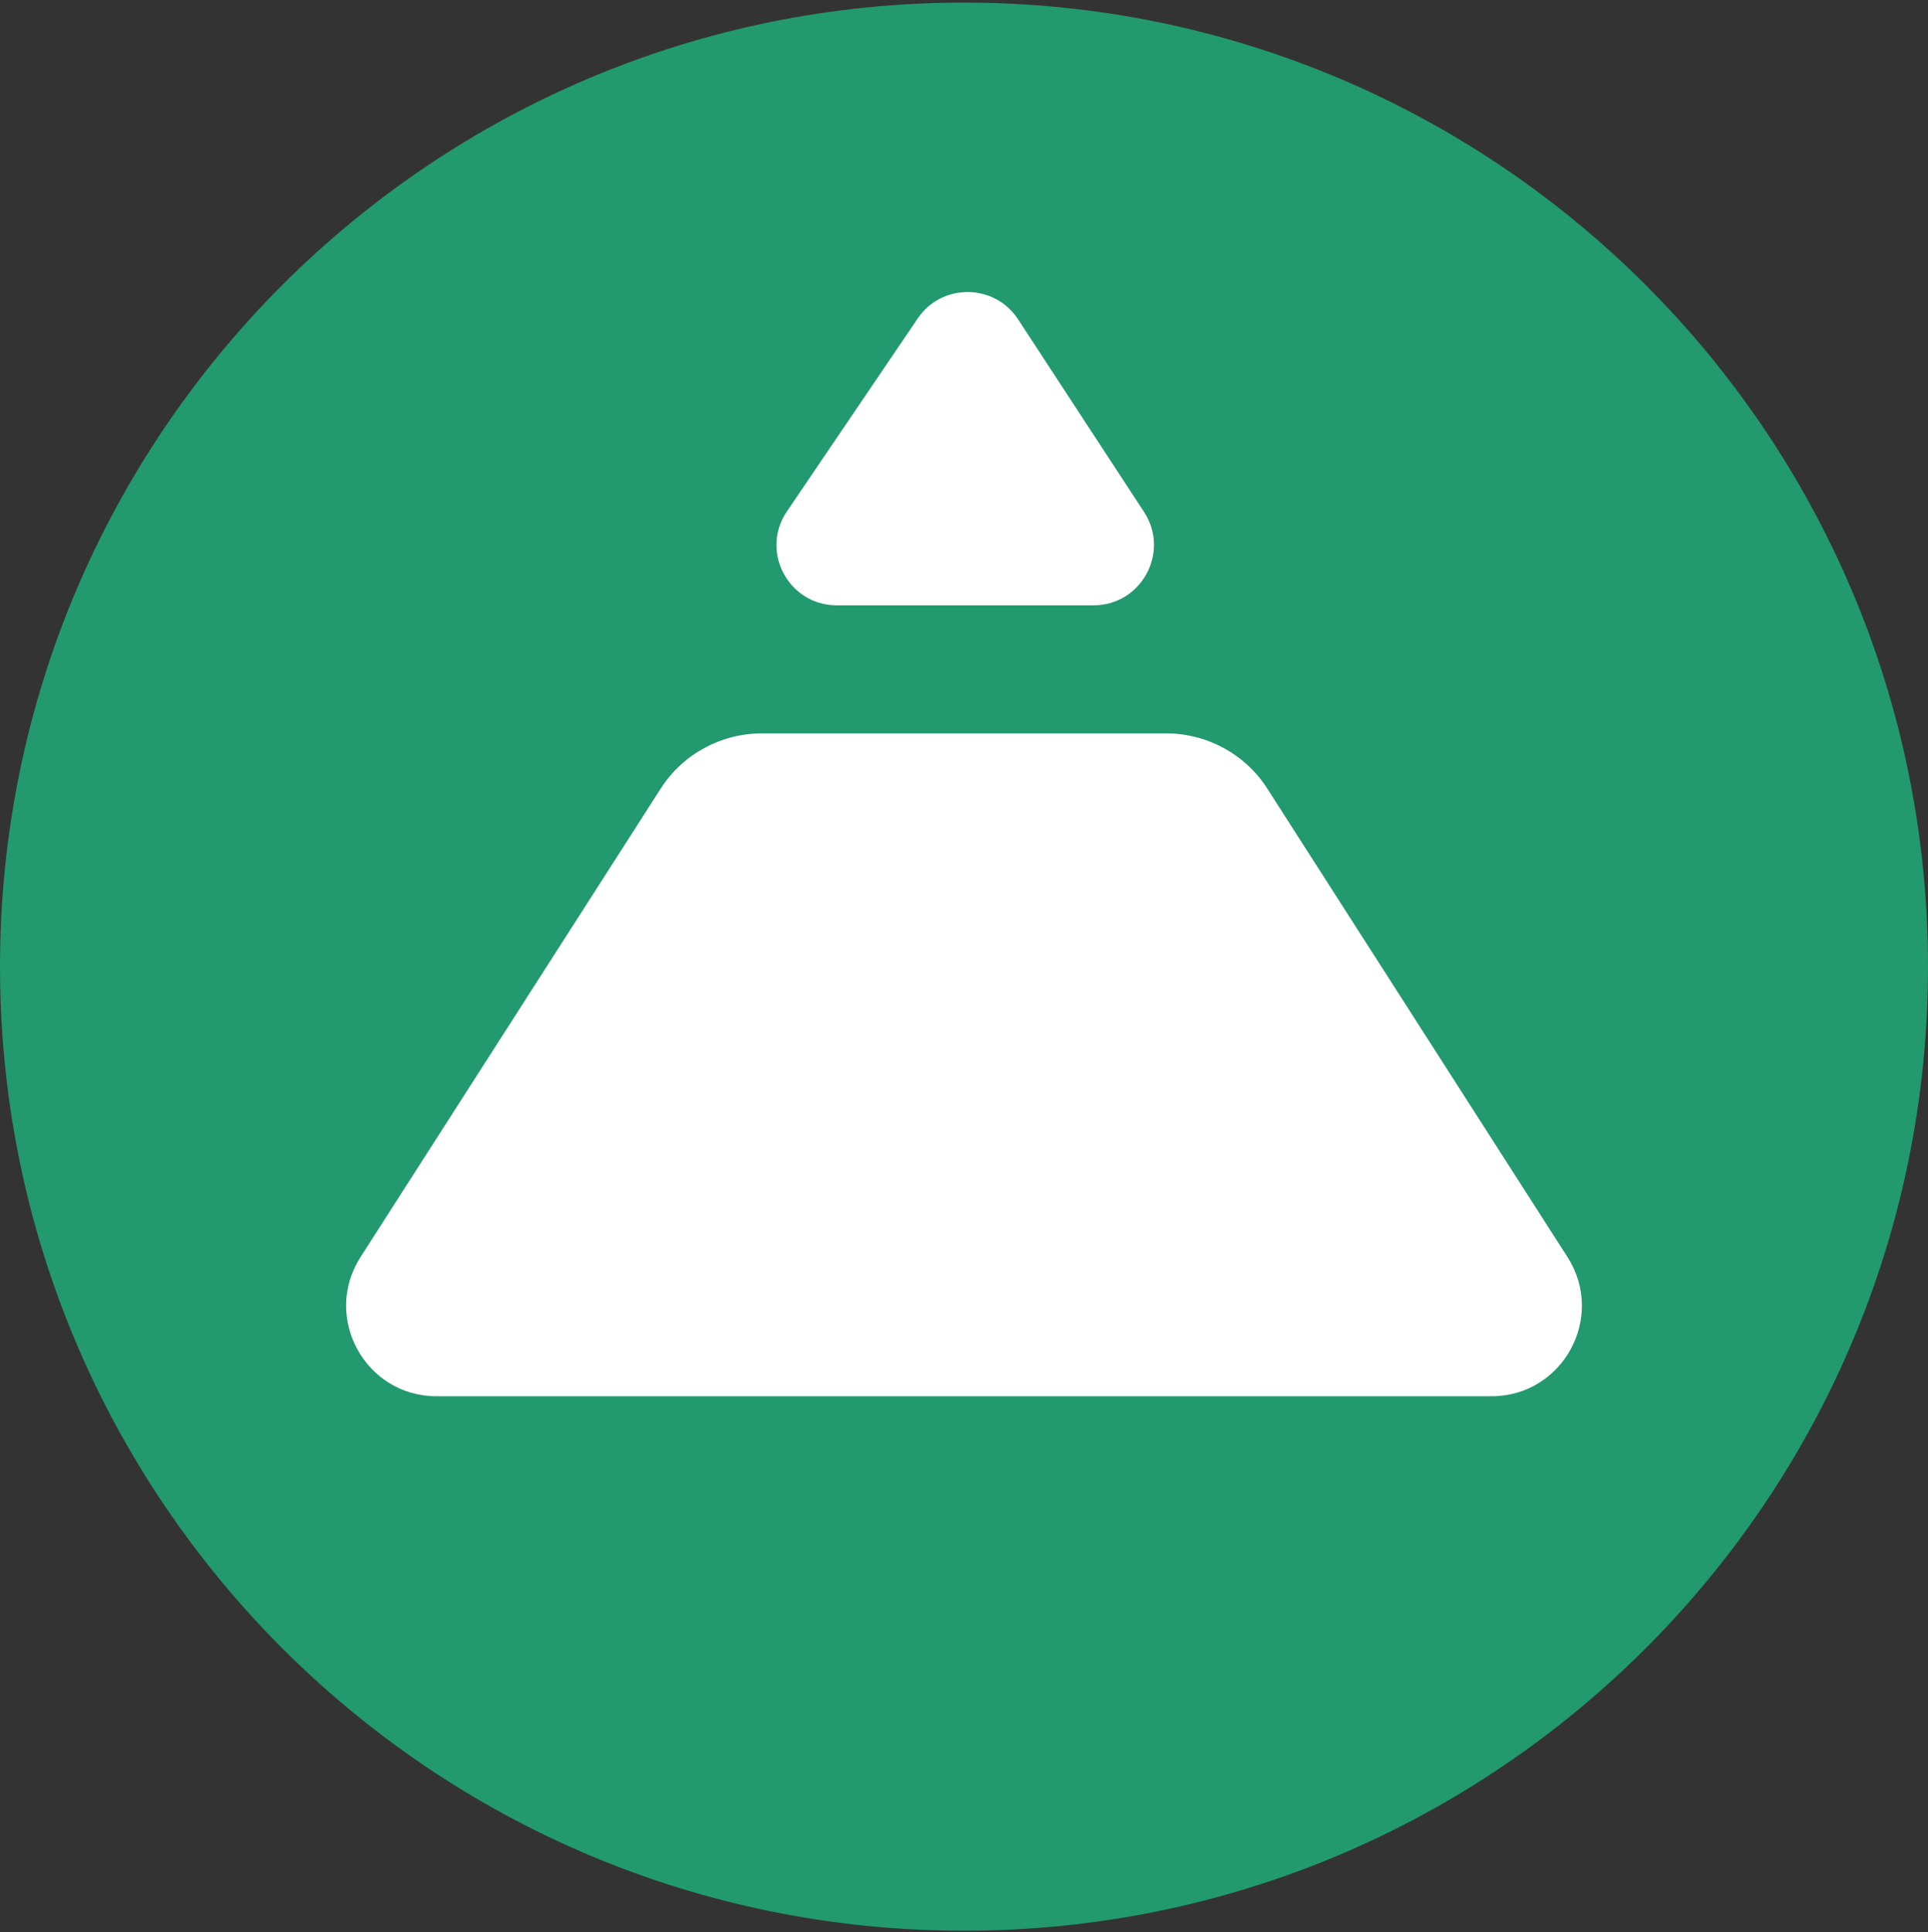 <svg width="500" height="501" viewBox="0 0 500 501" fill="none" xmlns="http://www.w3.org/2000/svg">
<rect x="0" y="0" width="500" height="501" fill="#333333" stroke="none"/>
<g clip-path="url(#clip0_1_6432)">
<path d="M250 500.672C388.071 500.672 500 388.743 500 250.672C500 112.601 388.071 0.672 250 0.672C111.929 0.672 0 112.601 0 250.672C0 388.743 111.929 500.672 250 500.672Z" fill="#22996E"/>
<path d="M250 362.072H113.2C94.7 362.072 83.5 341.572 93.5 325.972L171.3 204.572C177 195.572 187 190.172 197.6 190.172H302.4C313 190.172 323 195.572 328.7 204.572L406.5 325.972C416.5 341.572 405.3 362.072 386.8 362.072H250Z" fill="white"/>
<path d="M264 82.772L296.7 132.772C303.5 143.172 296 156.972 283.6 156.972H217C204.5 156.972 197 142.972 204.1 132.572L238 82.572C244.2 73.372 257.9 73.472 264 82.772Z" fill="white"/>
</g>
<defs>
<clipPath id="clip0_1_6432">
<rect width="500" height="500" fill="white" transform="translate(0 0.672)"/>
</clipPath>
</defs>
</svg>
